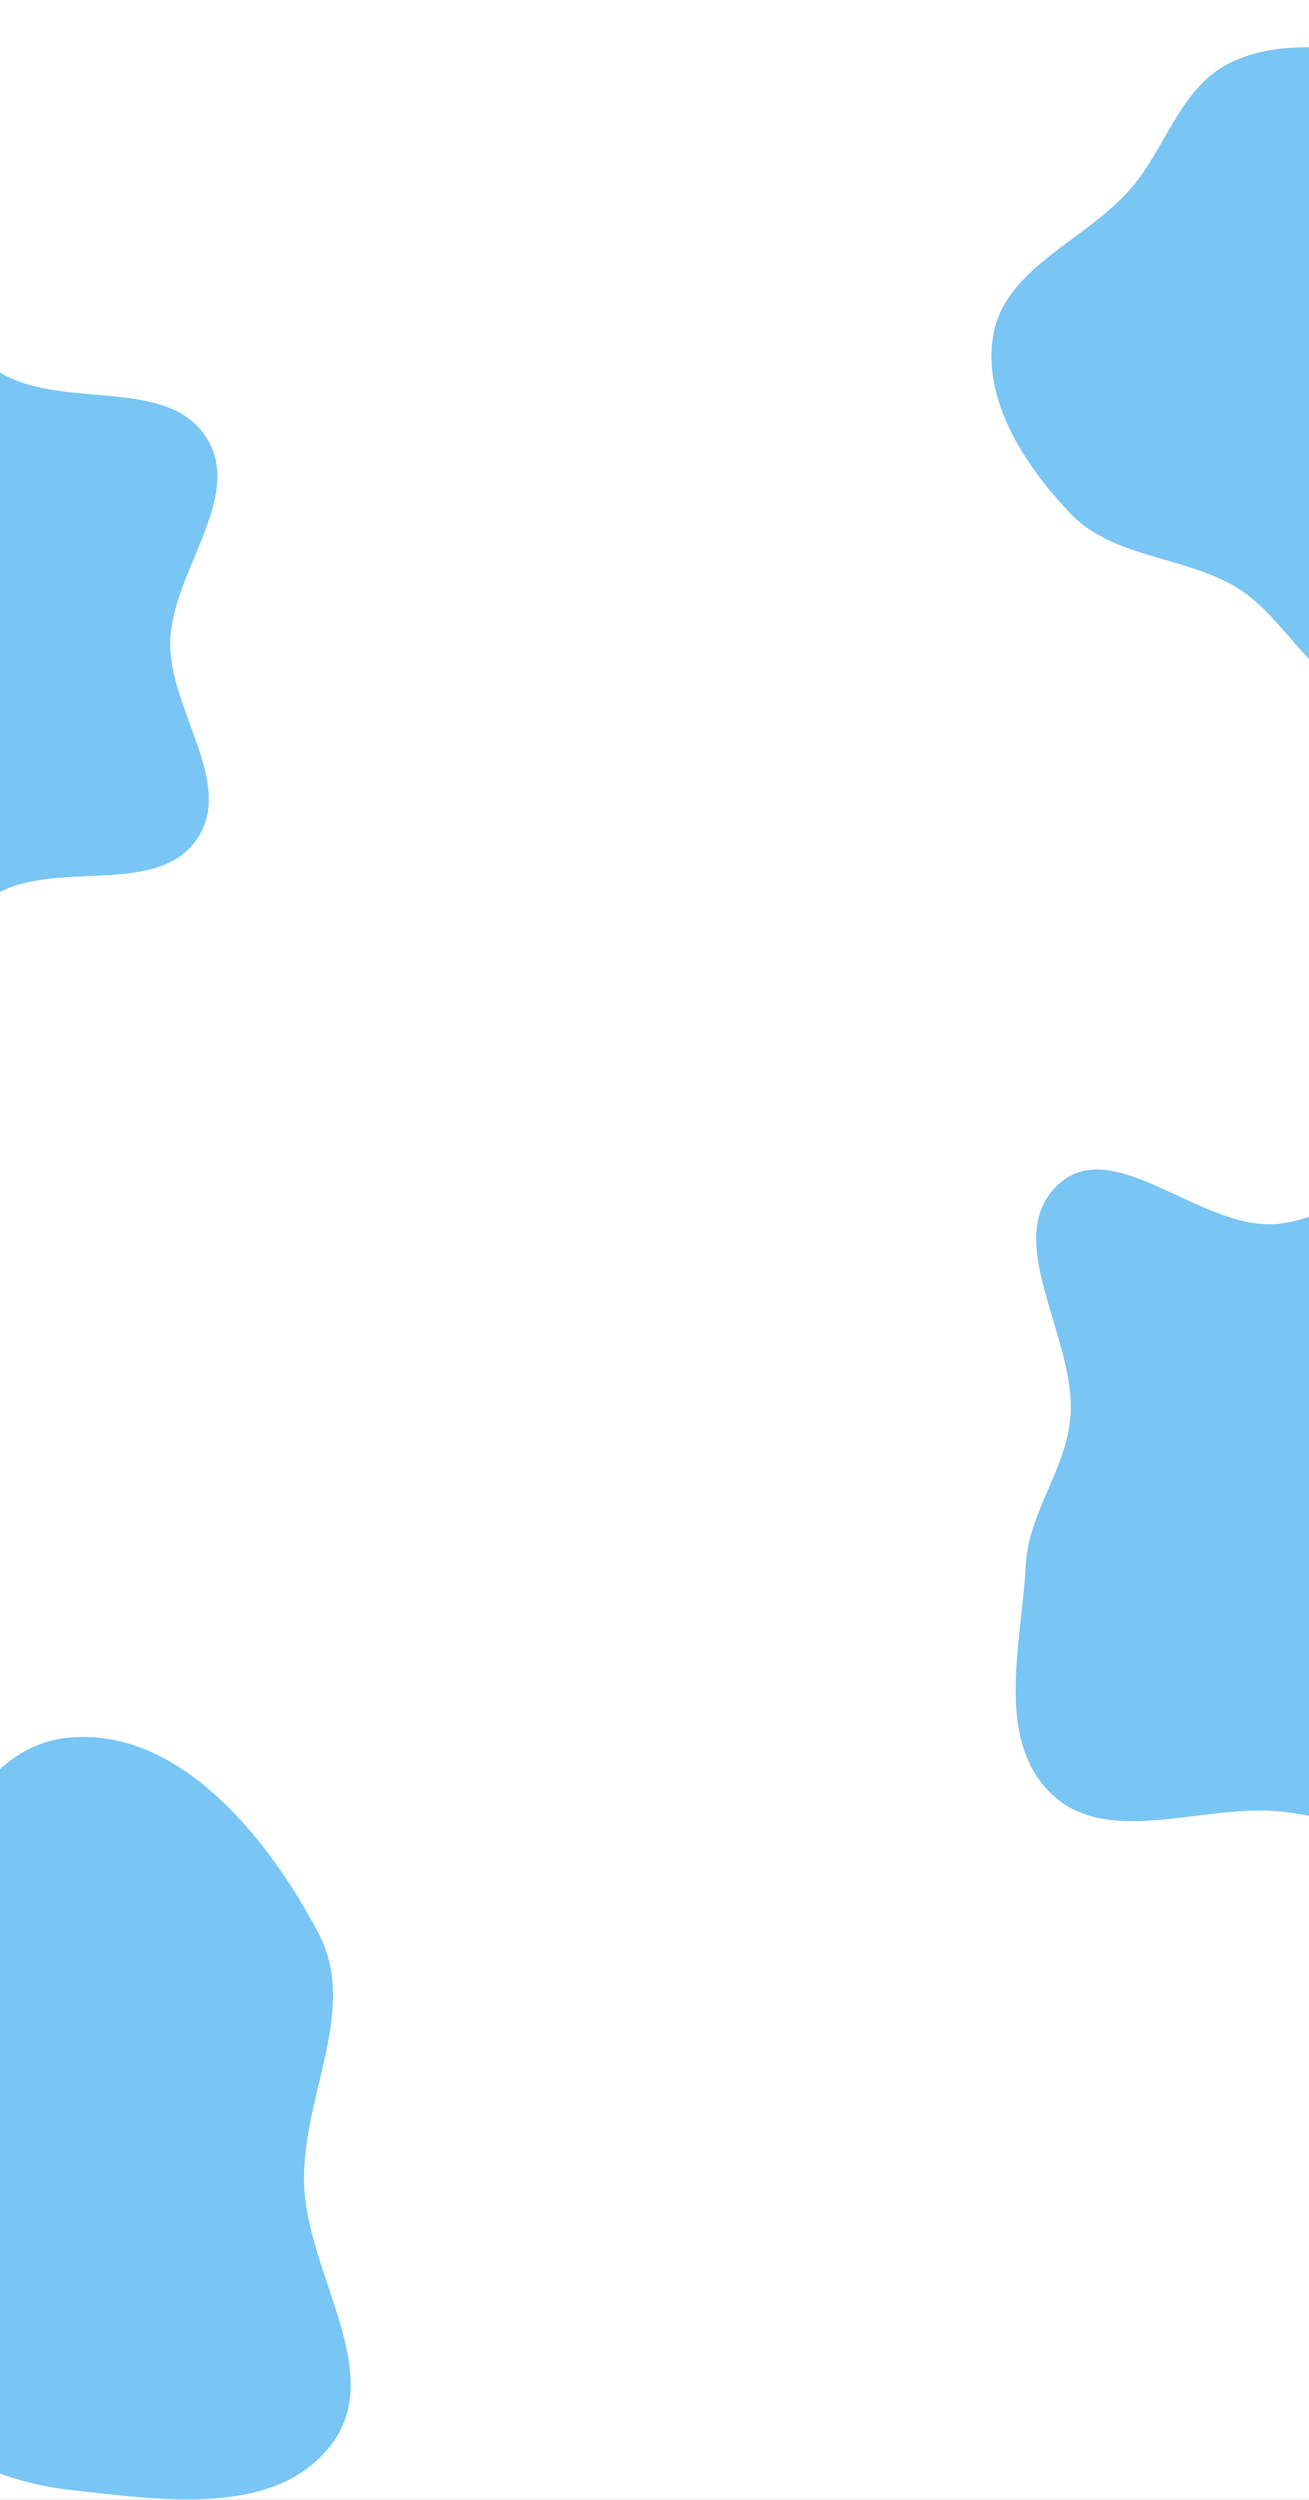 <svg width="1080" height="2061" viewBox="0 0 1080 2061" fill="none" xmlns="http://www.w3.org/2000/svg">
<rect x="0" y="0" width="1080" height="2061" fill="#333333" stroke="none"/>
<g clip-path="url(#clip0_96_2)">
<rect width="1080" height="2061" fill="white"/>
<path fill-rule="evenodd" clip-rule="evenodd" d="M1051.88 1009.17C1122.16 1004.37 1190.14 913.478 1249.69 951.099C1307.82 987.818 1260.82 1083.51 1275.79 1150.61C1288.61 1208.07 1333.69 1255.14 1330.63 1313.93C1326.99 1384.13 1316.46 1468.13 1257.33 1506.13C1198.15 1544.16 1122.05 1498.1 1051.88 1493.09C988.575 1488.56 911.894 1522.8 866.728 1478.21C820.734 1432.79 842.925 1354.69 846.343 1290.15C848.639 1246.79 879.477 1211.79 883.128 1168.53C888.643 1103.17 825.09 1021.88 872.78 976.846C917.994 934.15 989.841 1013.41 1051.88 1009.17Z" fill="#58B7F1" fill-opacity="0.8"/>
<path fill-rule="evenodd" clip-rule="evenodd" d="M1139.92 43.772C1179.84 48.175 1213.34 71.944 1252.69 80C1314.12 92.578 1388.96 62.909 1435.98 104.388C1480.52 143.674 1472.17 215.961 1474.13 275.319C1476.13 336.174 1493.61 413.162 1447.46 452.878C1396.79 496.487 1313.03 442.881 1250.85 467.464C1202.25 486.684 1192.06 570.783 1139.92 574.481C1088.95 578.096 1063.56 509.785 1019.51 483.87C975.964 458.245 918.254 459.966 883.295 423.482C845.466 384.002 809.746 329.087 819.683 275.319C829.828 220.431 896.245 197.926 932.783 155.729C961.478 122.59 973.25 74.277 1011.81 53.433C1050.14 32.718 1096.62 38.995 1139.92 43.772Z" fill="#58B7F1" fill-opacity="0.8"/>
<path fill-rule="evenodd" clip-rule="evenodd" d="M-119.118 220.897C-67.451 230.058 -40.393 287.903 6.816 310.808C59.186 336.216 140.378 311.923 170.792 361.553C200.932 410.736 141.913 471.268 140.485 528.933C139.107 584.585 193.938 645.57 162.621 691.596C130.505 738.796 50.973 709.528 0.046 735.332C-46.821 759.08 -68.394 820.656 -119.118 834.351C-173.059 848.916 -232.038 835.975 -282.296 811.565C-334.278 786.319 -392.536 750.905 -406.426 694.81C-420.648 637.373 -349.493 588.039 -352.279 528.933C-355.294 465.009 -440.503 415.184 -422.506 353.772C-405.792 296.738 -328.217 284.901 -273.776 261.057C-224.143 239.319 -172.472 211.437 -119.118 220.897Z" fill="#58B7F1" fill-opacity="0.8"/>
<path fill-rule="evenodd" clip-rule="evenodd" d="M57.181 1432.53C147.351 1424.25 220.512 1513.73 262.79 1593.81C296.111 1656.92 249.113 1728.07 250.888 1799.41C252.76 1874.67 319.017 1955.71 273.281 2015.51C227.121 2075.87 132.708 2060.99 57.181 2052.68C-8.551 2045.45 -62.699 2011.71 -116.07 1972.66C-184.528 1922.58 -289.55 1884.24 -288.998 1799.41C-288.445 1714.59 -172.044 1690.1 -113.826 1628.41C-51.99 1562.87 -32.542 1440.78 57.181 1432.53Z" fill="#58B7F1" fill-opacity="0.8"/>
</g>
<defs>
<clipPath id="clip0_96_2">
<rect width="1080" height="2061" fill="white"/>
</clipPath>
</defs>
</svg>

